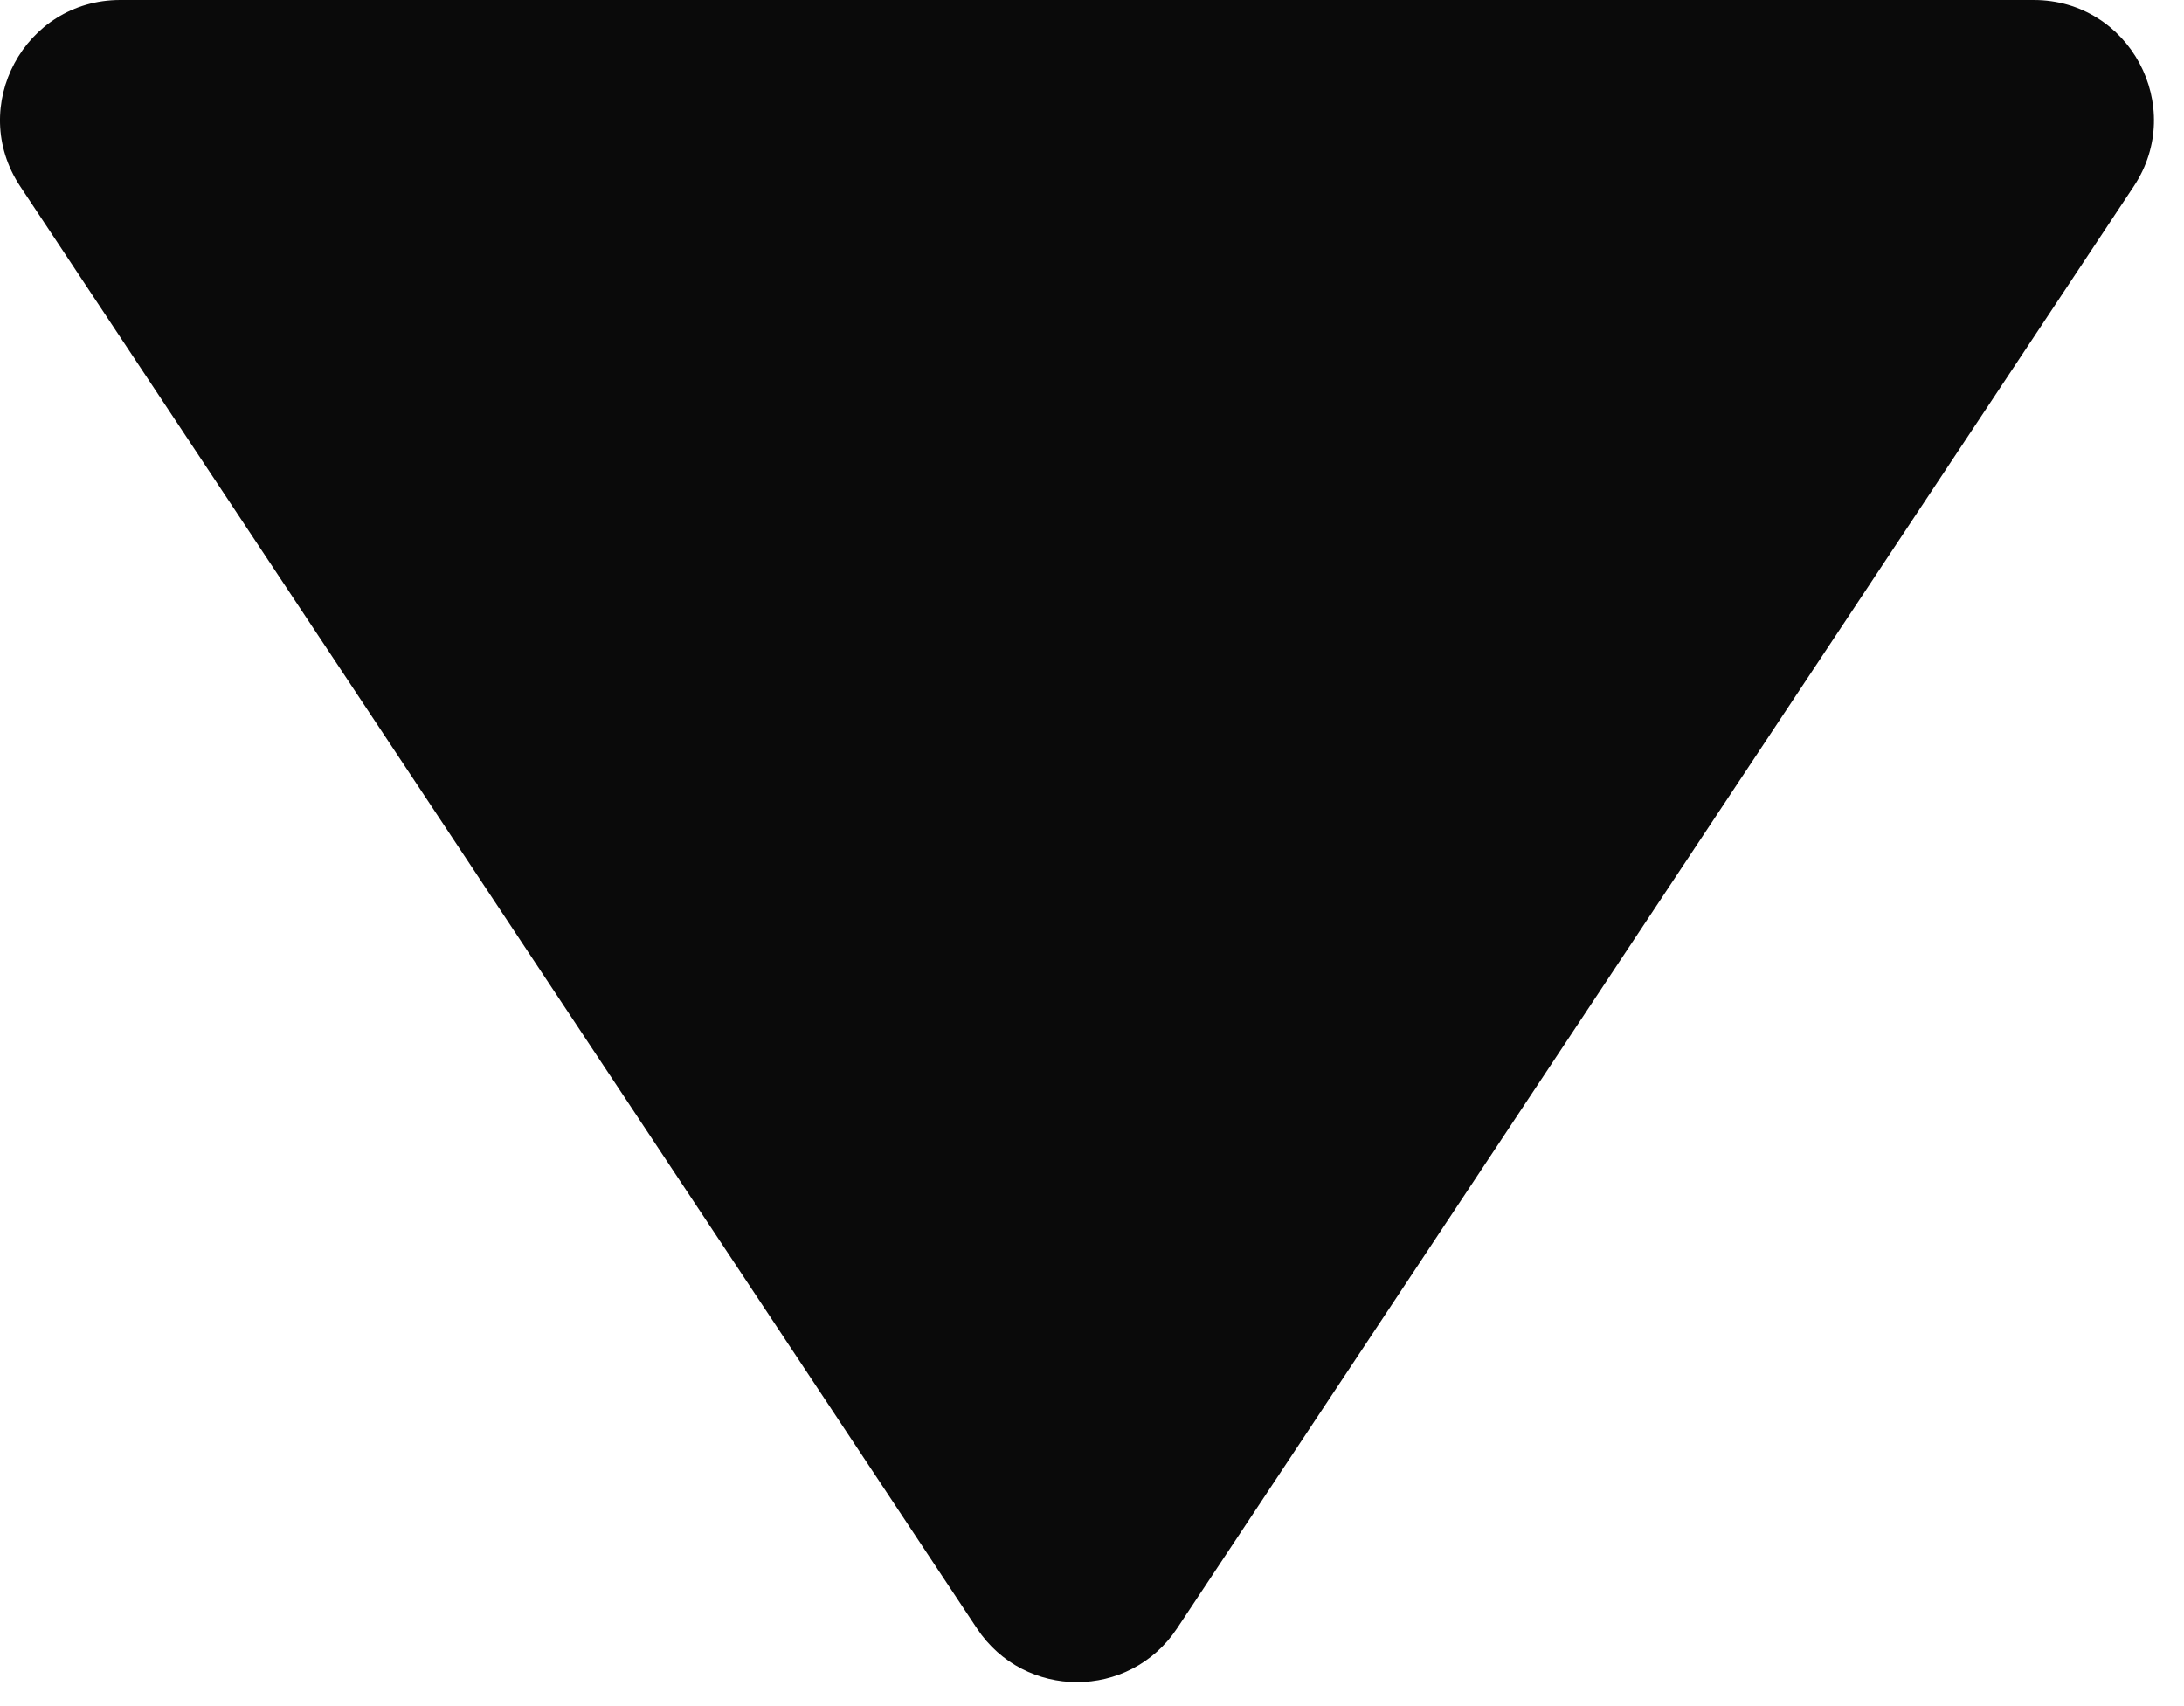<svg width="64" height="50" viewBox="0 0 64 50" fill="none" xmlns="http://www.w3.org/2000/svg">
<path d="M62.528 5.461L34.491 47.724C33.1 49.821 30.02 49.821 28.629 47.724L0.592 5.461C-0.959 3.124 0.717 1.07899e-08 3.523 1.07899e-08H59.597C62.403 -0 64.079 3.124 62.528 5.461Z" fill="#0A0A0A"/>
</svg>
